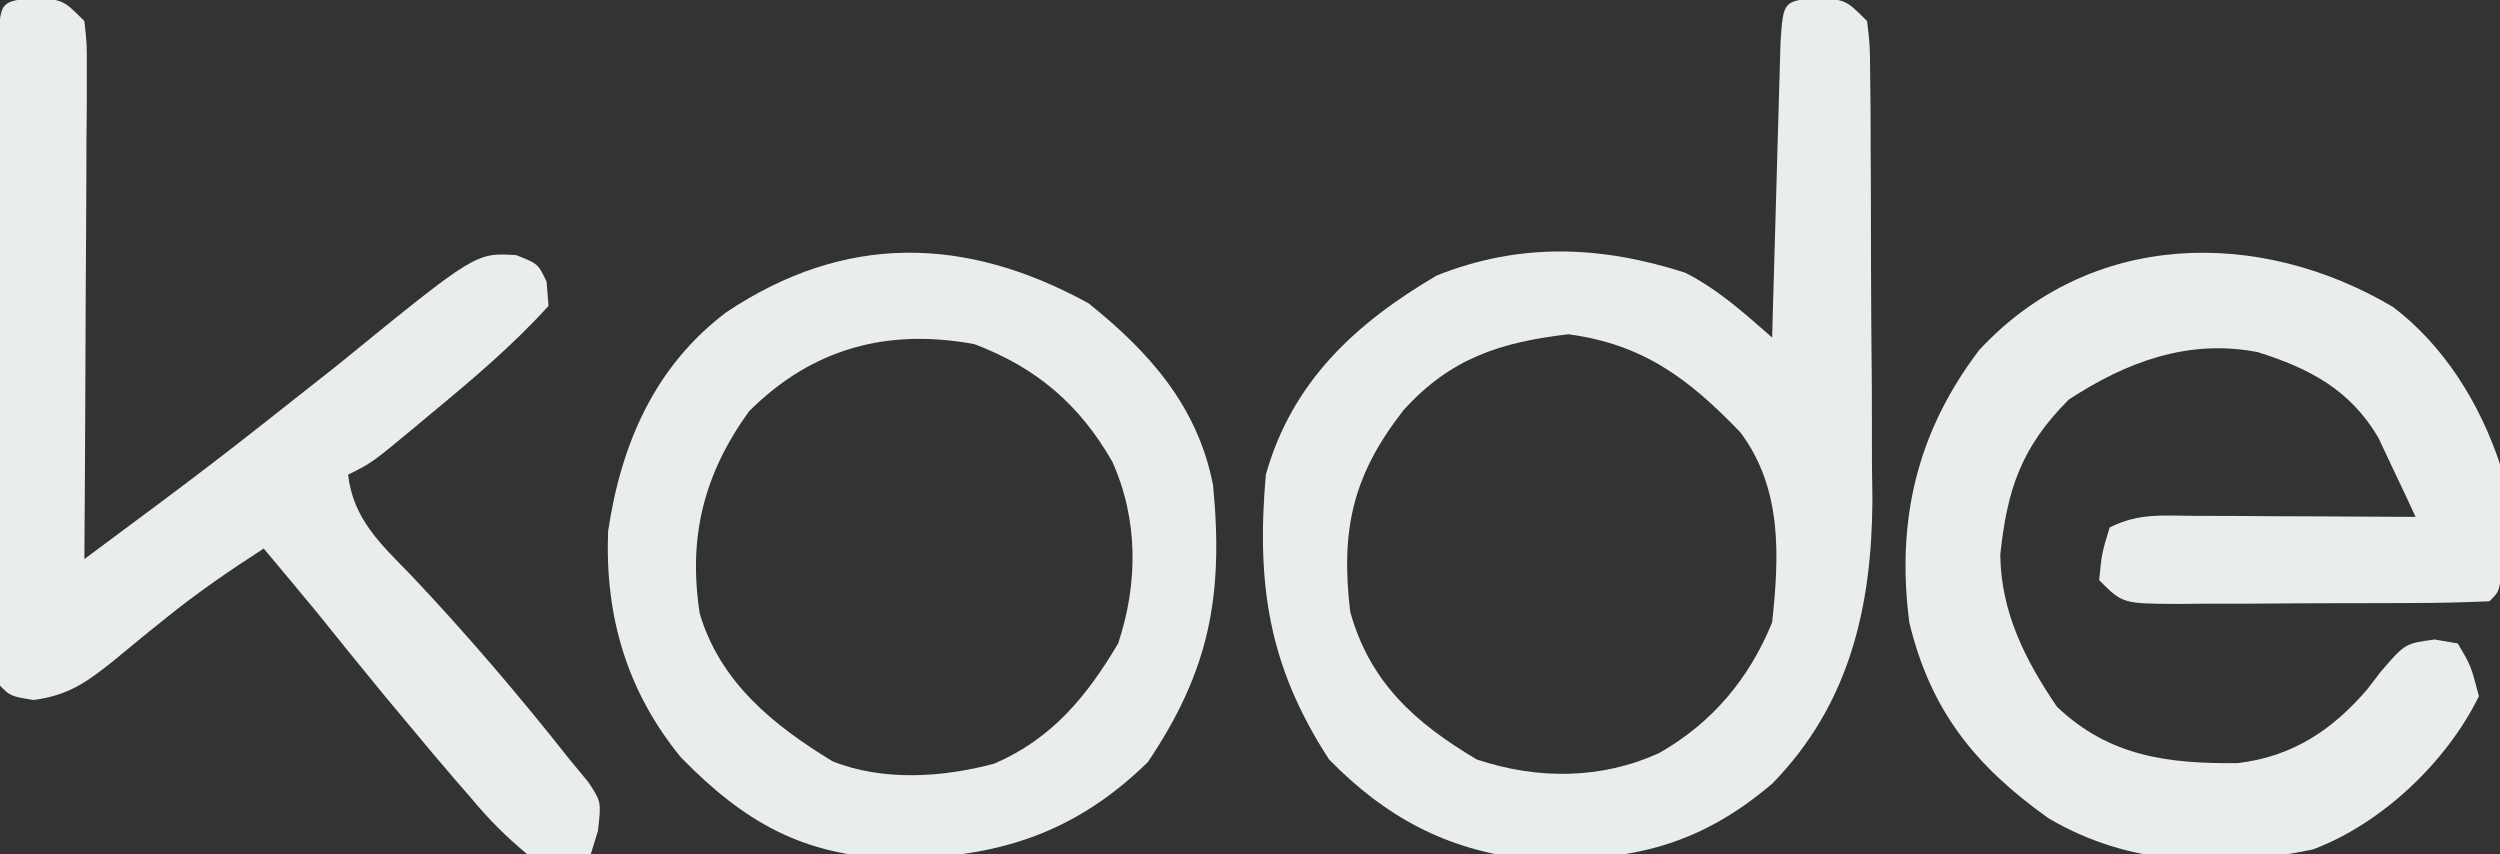 <?xml version="1.0" encoding="UTF-8"?>
<svg version="1.1" xmlns="http://www.w3.org/2000/svg" width="237" height="81">
<rect width="100%" height="100%" fill="#333333" stroke="none"/>
<path d="M0 0 C2.562 0.188 2.562 0.188 4.562 2.188 C4.83 4.442 4.83 4.442 4.853 7.289 C4.866 8.354 4.879 9.42 4.892 10.518 C4.894 11.676 4.896 12.834 4.898 14.027 C4.905 15.219 4.912 16.411 4.919 17.639 C4.929 20.17 4.933 22.701 4.933 25.233 C4.937 29.078 4.974 32.922 5.012 36.768 C5.018 39.229 5.022 41.691 5.023 44.152 C5.038 45.292 5.052 46.432 5.067 47.607 C5.01 57.797 2.881 66.982 -4.414 74.461 C-11.664 80.647 -18.422 81.952 -27.875 81.609 C-35.386 80.72 -41.142 77.603 -46.438 72.188 C-52.186 63.354 -53.341 55.599 -52.438 45.188 C-49.952 36.371 -43.953 30.844 -36.25 26.312 C-28.363 23.158 -20.674 23.467 -12.676 26.043 C-9.51 27.662 -7.113 29.848 -4.438 32.188 C-4.4 30.787 -4.4 30.787 -4.362 29.358 C-4.267 25.904 -4.167 22.451 -4.065 18.998 C-4.022 17.501 -3.98 16.004 -3.94 14.508 C-3.883 12.36 -3.819 10.213 -3.754 8.066 C-3.717 6.773 -3.681 5.479 -3.643 4.147 C-3.373 0.259 -3.373 0.259 0 0 Z M-39.375 39.062 C-44.198 45.225 -45.364 50.405 -44.438 58.188 C-42.573 64.878 -38.29 68.714 -32.438 72.188 C-26.709 74.097 -20.662 74.099 -15.125 71.562 C-10.13 68.717 -6.611 64.53 -4.438 59.188 C-3.753 52.807 -3.485 46.498 -7.438 41.188 C-12.323 36.108 -16.623 32.838 -23.75 31.875 C-30.192 32.624 -34.941 34.156 -39.375 39.062 Z " fill="#E9EEED" transform="translate(172.438,-0.188)"/>
<path d="M0 0 C4.873 3.696 8.231 9.163 10.145 14.902 C10.239 16.942 10.274 18.985 10.27 21.027 C10.273 22.64 10.273 22.64 10.277 24.285 C10.145 26.902 10.145 26.902 9.145 27.902 C6.574 28.016 4.032 28.067 1.461 28.07 C0.305 28.075 0.305 28.075 -0.875 28.08 C-2.508 28.085 -4.141 28.088 -5.775 28.088 C-8.279 28.09 -10.783 28.108 -13.287 28.127 C-14.871 28.13 -16.455 28.132 -18.039 28.133 C-18.791 28.14 -19.543 28.147 -20.318 28.155 C-25.627 28.131 -25.627 28.131 -27.855 25.902 C-27.605 23.34 -27.605 23.34 -26.855 20.902 C-24.089 19.519 -21.845 19.79 -18.754 19.805 C-17.542 19.808 -16.33 19.811 -15.082 19.814 C-13.811 19.823 -12.54 19.831 -11.23 19.84 C-9.952 19.844 -8.673 19.849 -7.355 19.854 C-4.189 19.865 -1.022 19.882 2.145 19.902 C1.402 18.294 0.646 16.692 -0.117 15.094 C-0.747 13.755 -0.747 13.755 -1.389 12.389 C-4.068 7.846 -7.909 5.828 -12.832 4.281 C-19.406 3.011 -25.247 5.201 -30.73 8.777 C-35.253 13.3 -36.59 17.334 -37.23 23.527 C-37.149 28.97 -34.874 33.461 -31.855 37.902 C-26.894 42.628 -21.293 43.316 -14.711 43.246 C-9.56 42.626 -5.776 40.149 -2.43 36.234 C-2.013 35.692 -1.597 35.149 -1.168 34.59 C1.145 31.902 1.145 31.902 3.957 31.527 C4.679 31.651 5.401 31.775 6.145 31.902 C7.395 34.027 7.395 34.027 8.145 36.902 C5.113 43.098 -1.035 48.971 -7.586 51.426 C-16.249 53.245 -25.012 53.018 -32.707 48.441 C-39.614 43.494 -43.832 38.294 -45.855 29.902 C-47.095 20.23 -45.147 11.889 -39.23 4.09 C-28.689 -7.285 -12.719 -7.525 0 0 Z " fill="#E9EEED" transform="translate(226.855,29.098)"/>
<path d="M0 0 C2.562 0.188 2.562 0.188 4.562 2.188 C4.803 4.364 4.803 4.364 4.79 7.096 C4.789 8.628 4.789 8.628 4.789 10.19 C4.779 11.295 4.768 12.4 4.758 13.539 C4.755 14.668 4.752 15.797 4.749 16.961 C4.738 20.578 4.713 24.195 4.688 27.812 C4.677 30.26 4.668 32.708 4.66 35.156 C4.638 41.167 4.605 47.177 4.562 53.188 C16.731 44.147 16.731 44.147 28.625 34.75 C41.659 24.13 41.659 24.13 45.5 24.375 C47.562 25.188 47.562 25.188 48.375 26.875 C48.437 27.638 48.499 28.401 48.562 29.188 C45.141 32.959 41.293 36.202 37.375 39.438 C36.842 39.884 36.309 40.33 35.76 40.789 C31.823 44.057 31.823 44.057 29.562 45.188 C30.045 49.441 32.718 51.817 35.562 54.75 C40.851 60.351 45.787 66.138 50.562 72.188 C51.438 73.247 51.438 73.247 52.332 74.328 C53.562 76.188 53.562 76.188 53.25 78.938 C53.023 79.68 52.796 80.422 52.562 81.188 C49.895 81.52 49.895 81.52 46.562 81.188 C44.481 79.446 42.955 77.93 41.25 75.875 C40.78 75.335 40.31 74.796 39.826 74.24 C38.384 72.572 36.97 70.884 35.562 69.188 C34.726 68.186 33.889 67.184 33.027 66.152 C30.853 63.513 28.705 60.853 26.562 58.188 C24.904 56.18 23.235 54.183 21.562 52.188 C18.357 54.257 15.276 56.366 12.309 58.766 C11.764 59.204 11.219 59.642 10.658 60.094 C9.543 60.998 8.433 61.909 7.33 62.828 C4.769 64.87 3.011 66.131 -0.277 66.547 C-2.438 66.188 -2.438 66.188 -3.438 65.188 C-3.537 63.199 -3.565 61.206 -3.567 59.215 C-3.57 57.937 -3.573 56.659 -3.576 55.342 C-3.575 53.936 -3.573 52.531 -3.57 51.125 C-3.571 49.694 -3.572 48.263 -3.573 46.832 C-3.575 43.829 -3.573 40.826 -3.568 37.823 C-3.562 33.966 -3.565 30.109 -3.571 26.252 C-3.575 23.295 -3.574 20.339 -3.571 17.383 C-3.571 15.96 -3.571 14.538 -3.574 13.115 C-3.576 11.13 -3.572 9.145 -3.567 7.16 C-3.566 6.028 -3.565 4.897 -3.564 3.731 C-3.397 0.371 -3.341 0.257 0 0 Z " fill="#E9EEED" transform="translate(3.438,-0.188)"/>
<path d="M0 0 C5.804 4.643 10.363 9.799 11.812 17.25 C12.819 27.762 11.458 34.834 5.625 43.5 C-1.314 50.285 -8.719 52.604 -18.283 52.631 C-27.016 52.422 -32.613 49.205 -38.625 43.062 C-43.751 36.818 -45.853 29.666 -45.539 21.609 C-44.302 13.304 -41.111 5.968 -34.336 0.852 C-23.07 -6.674 -11.633 -6.387 0 0 Z M-32.188 10.25 C-36.45 16.171 -37.979 22.13 -36.852 29.422 C-34.911 35.924 -29.911 39.984 -24.262 43.422 C-19.48 45.331 -13.811 44.959 -8.902 43.633 C-3.45 41.258 -0.185 37.301 2.812 32.25 C4.706 26.57 4.734 20.509 2.25 15 C-0.885 9.547 -4.955 6.097 -10.812 3.875 C-19.004 2.358 -26.168 4.23 -32.188 10.25 Z " fill="#E9EEED" transform="translate(103.188,28.75)"/>
</svg>
